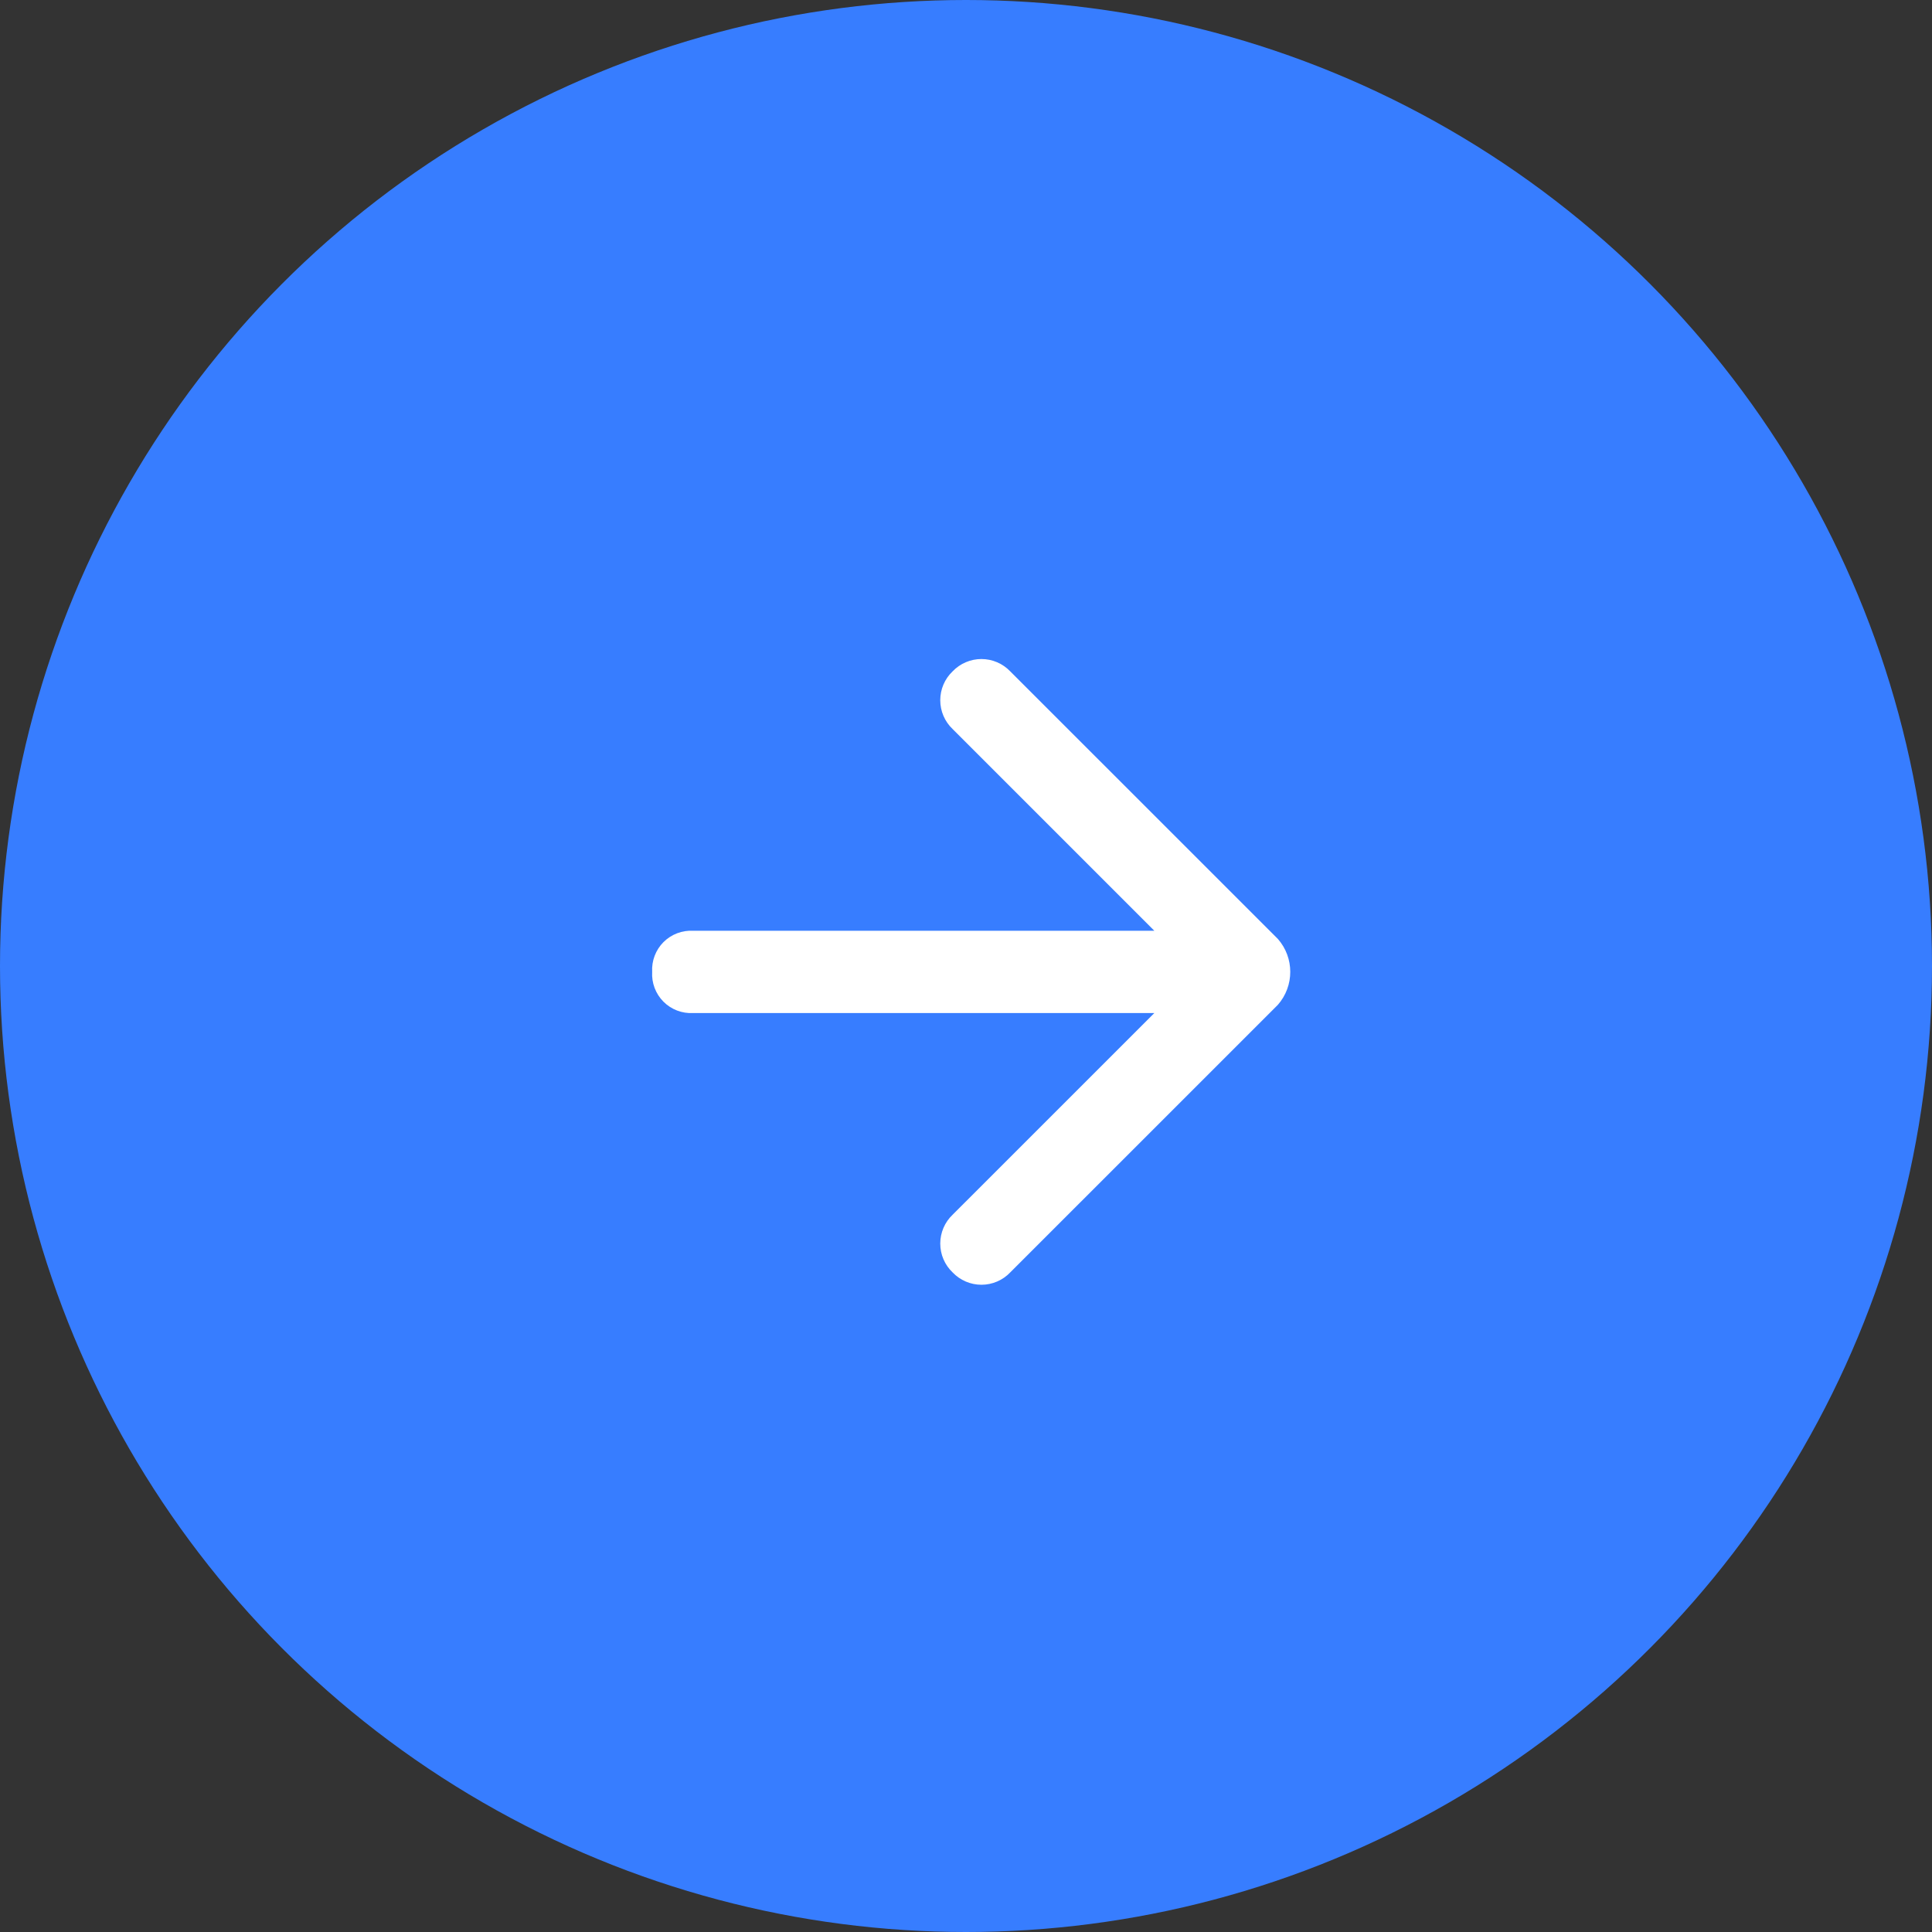 <svg width="80" height="80" viewBox="0 0 80 80" fill="none" xmlns="http://www.w3.org/2000/svg">
<rect x="0" y="0" width="80" height="80" fill="#333333" stroke="none"/>
<g id="Control_Right">
<circle id="Ellipse-16" cx="40" cy="40" r="40" fill="#377DFF"/>
<path id="icon-arrow-right" fill-rule="evenodd" clip-rule="evenodd" d="M28.705 41.948H47.799L39.445 50.3C39.118 50.611 38.934 51.043 38.934 51.494C38.934 51.945 39.118 52.376 39.445 52.687V52.687C39.756 53.014 40.188 53.199 40.639 53.199C41.09 53.199 41.521 53.014 41.832 52.687L52.914 41.607C53.598 40.826 53.598 39.66 52.914 38.879L41.832 27.8C41.521 27.474 41.09 27.289 40.639 27.289C40.188 27.289 39.756 27.474 39.445 27.8V27.8C39.118 28.111 38.934 28.543 38.934 28.994C38.934 29.445 39.118 29.876 39.445 30.187L47.799 38.541H28.705C28.247 38.515 27.799 38.686 27.474 39.01C27.15 39.335 26.979 39.783 27.005 40.241V40.241C26.977 40.701 27.147 41.15 27.472 41.477C27.797 41.803 28.245 41.974 28.705 41.948H28.705Z" fill="white"/>
</g>
</svg>
